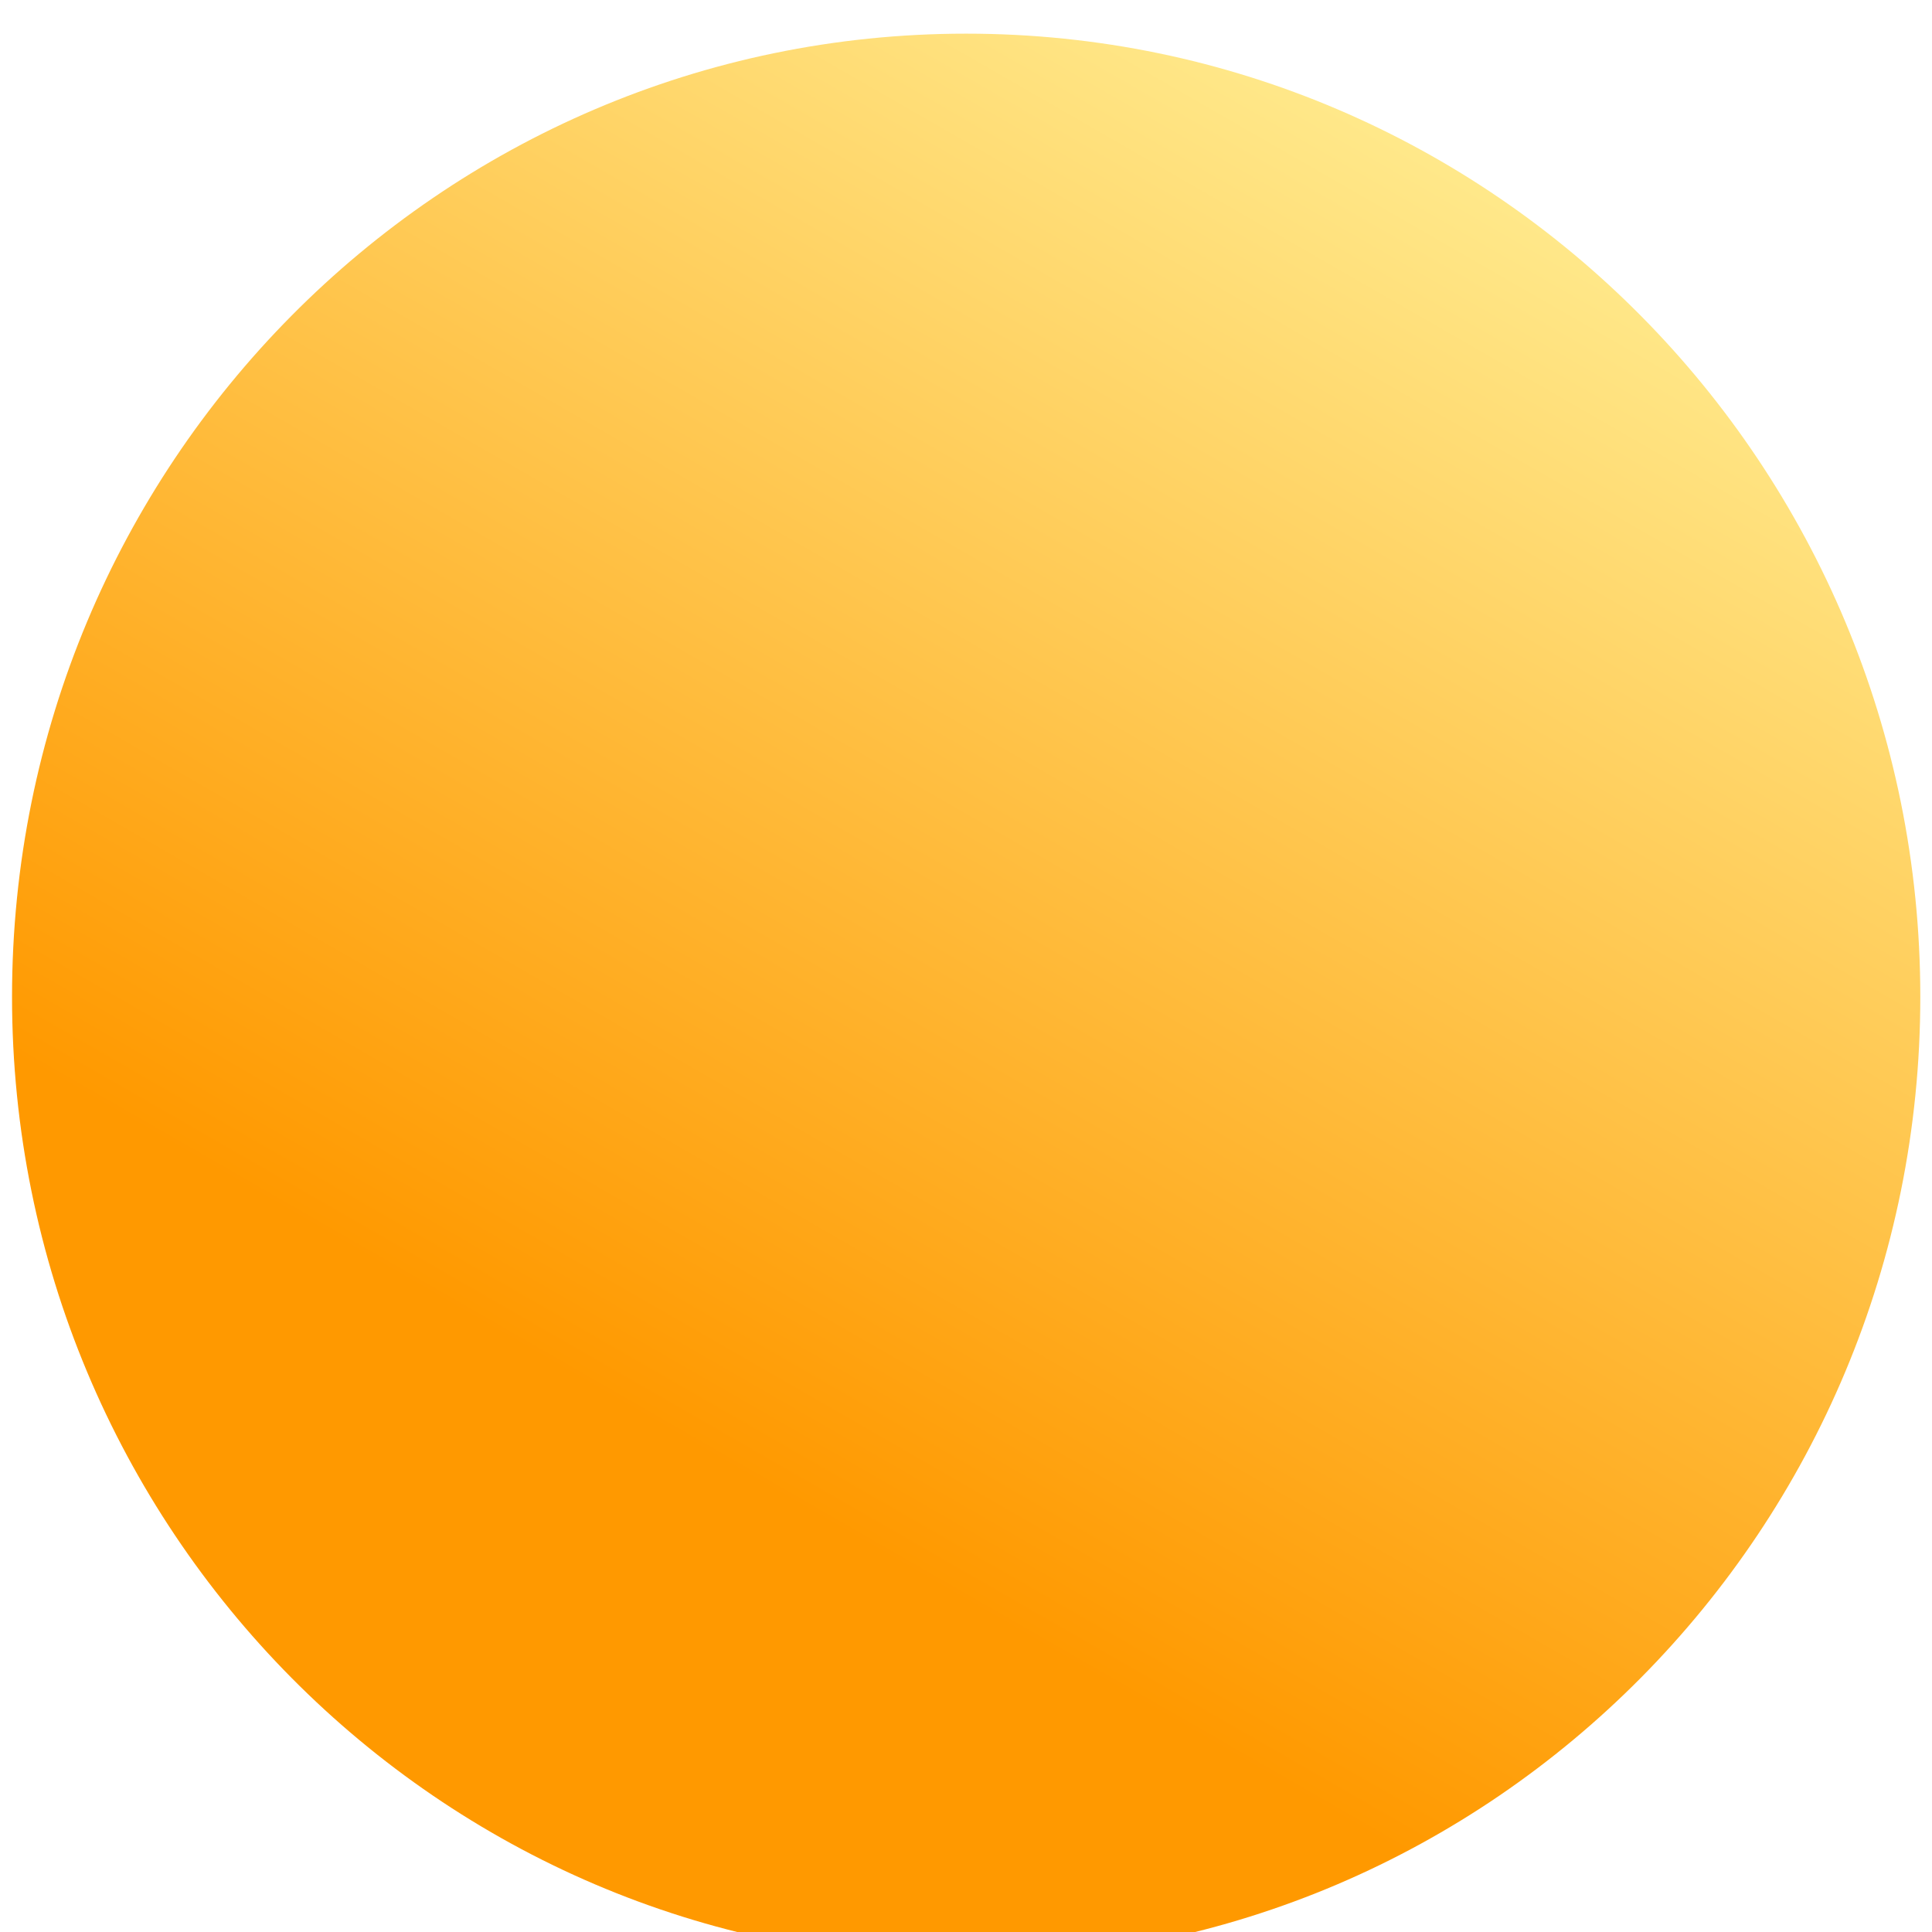 <svg width="114" height="114" viewBox="0 0 114 114" fill="none" xmlns="http://www.w3.org/2000/svg">
<g filter="url(#filter0_i_962_3889)">
<path d="M113.31 57.018C113.31 88.405 88.103 113.849 57.01 113.849C25.916 113.849 0.71 88.405 0.71 57.018C0.71 25.631 25.916 0.187 57.01 0.187C88.103 0.187 113.31 25.631 113.31 57.018Z" fill="url(#paint0_linear_962_3889)"/>
</g>
<defs>
<filter id="filter0_i_962_3889" x="0.71" y="0.187" width="112.6" height="115.461" filterUnits="userSpaceOnUse" color-interpolation-filters="sRGB">
<feFlood flood-opacity="0" result="BackgroundImageFix"/>
<feBlend mode="normal" in="SourceGraphic" in2="BackgroundImageFix" result="shape"/>
<feColorMatrix in="SourceAlpha" type="matrix" values="0 0 0 0 0 0 0 0 0 0 0 0 0 0 0 0 0 0 127 0" result="hardAlpha"/>
<feOffset dy="1.799"/>
<feGaussianBlur stdDeviation="3.238"/>
<feComposite in2="hardAlpha" operator="arithmetic" k2="-1" k3="1"/>
<feColorMatrix type="matrix" values="0 0 0 0 1 0 0 0 0 1 0 0 0 0 1 0 0 0 0.81 0"/>
<feBlend mode="normal" in2="shape" result="effect1_innerShadow_962_3889"/>
</filter>
<linearGradient id="paint0_linear_962_3889" x1="48.458" y1="87.951" x2="95.44" y2="6.322" gradientUnits="userSpaceOnUse">
<stop stop-color="#FF9900"/>
<stop offset="1" stop-color="#FFEE94"/>
</linearGradient>
</defs>
</svg>

